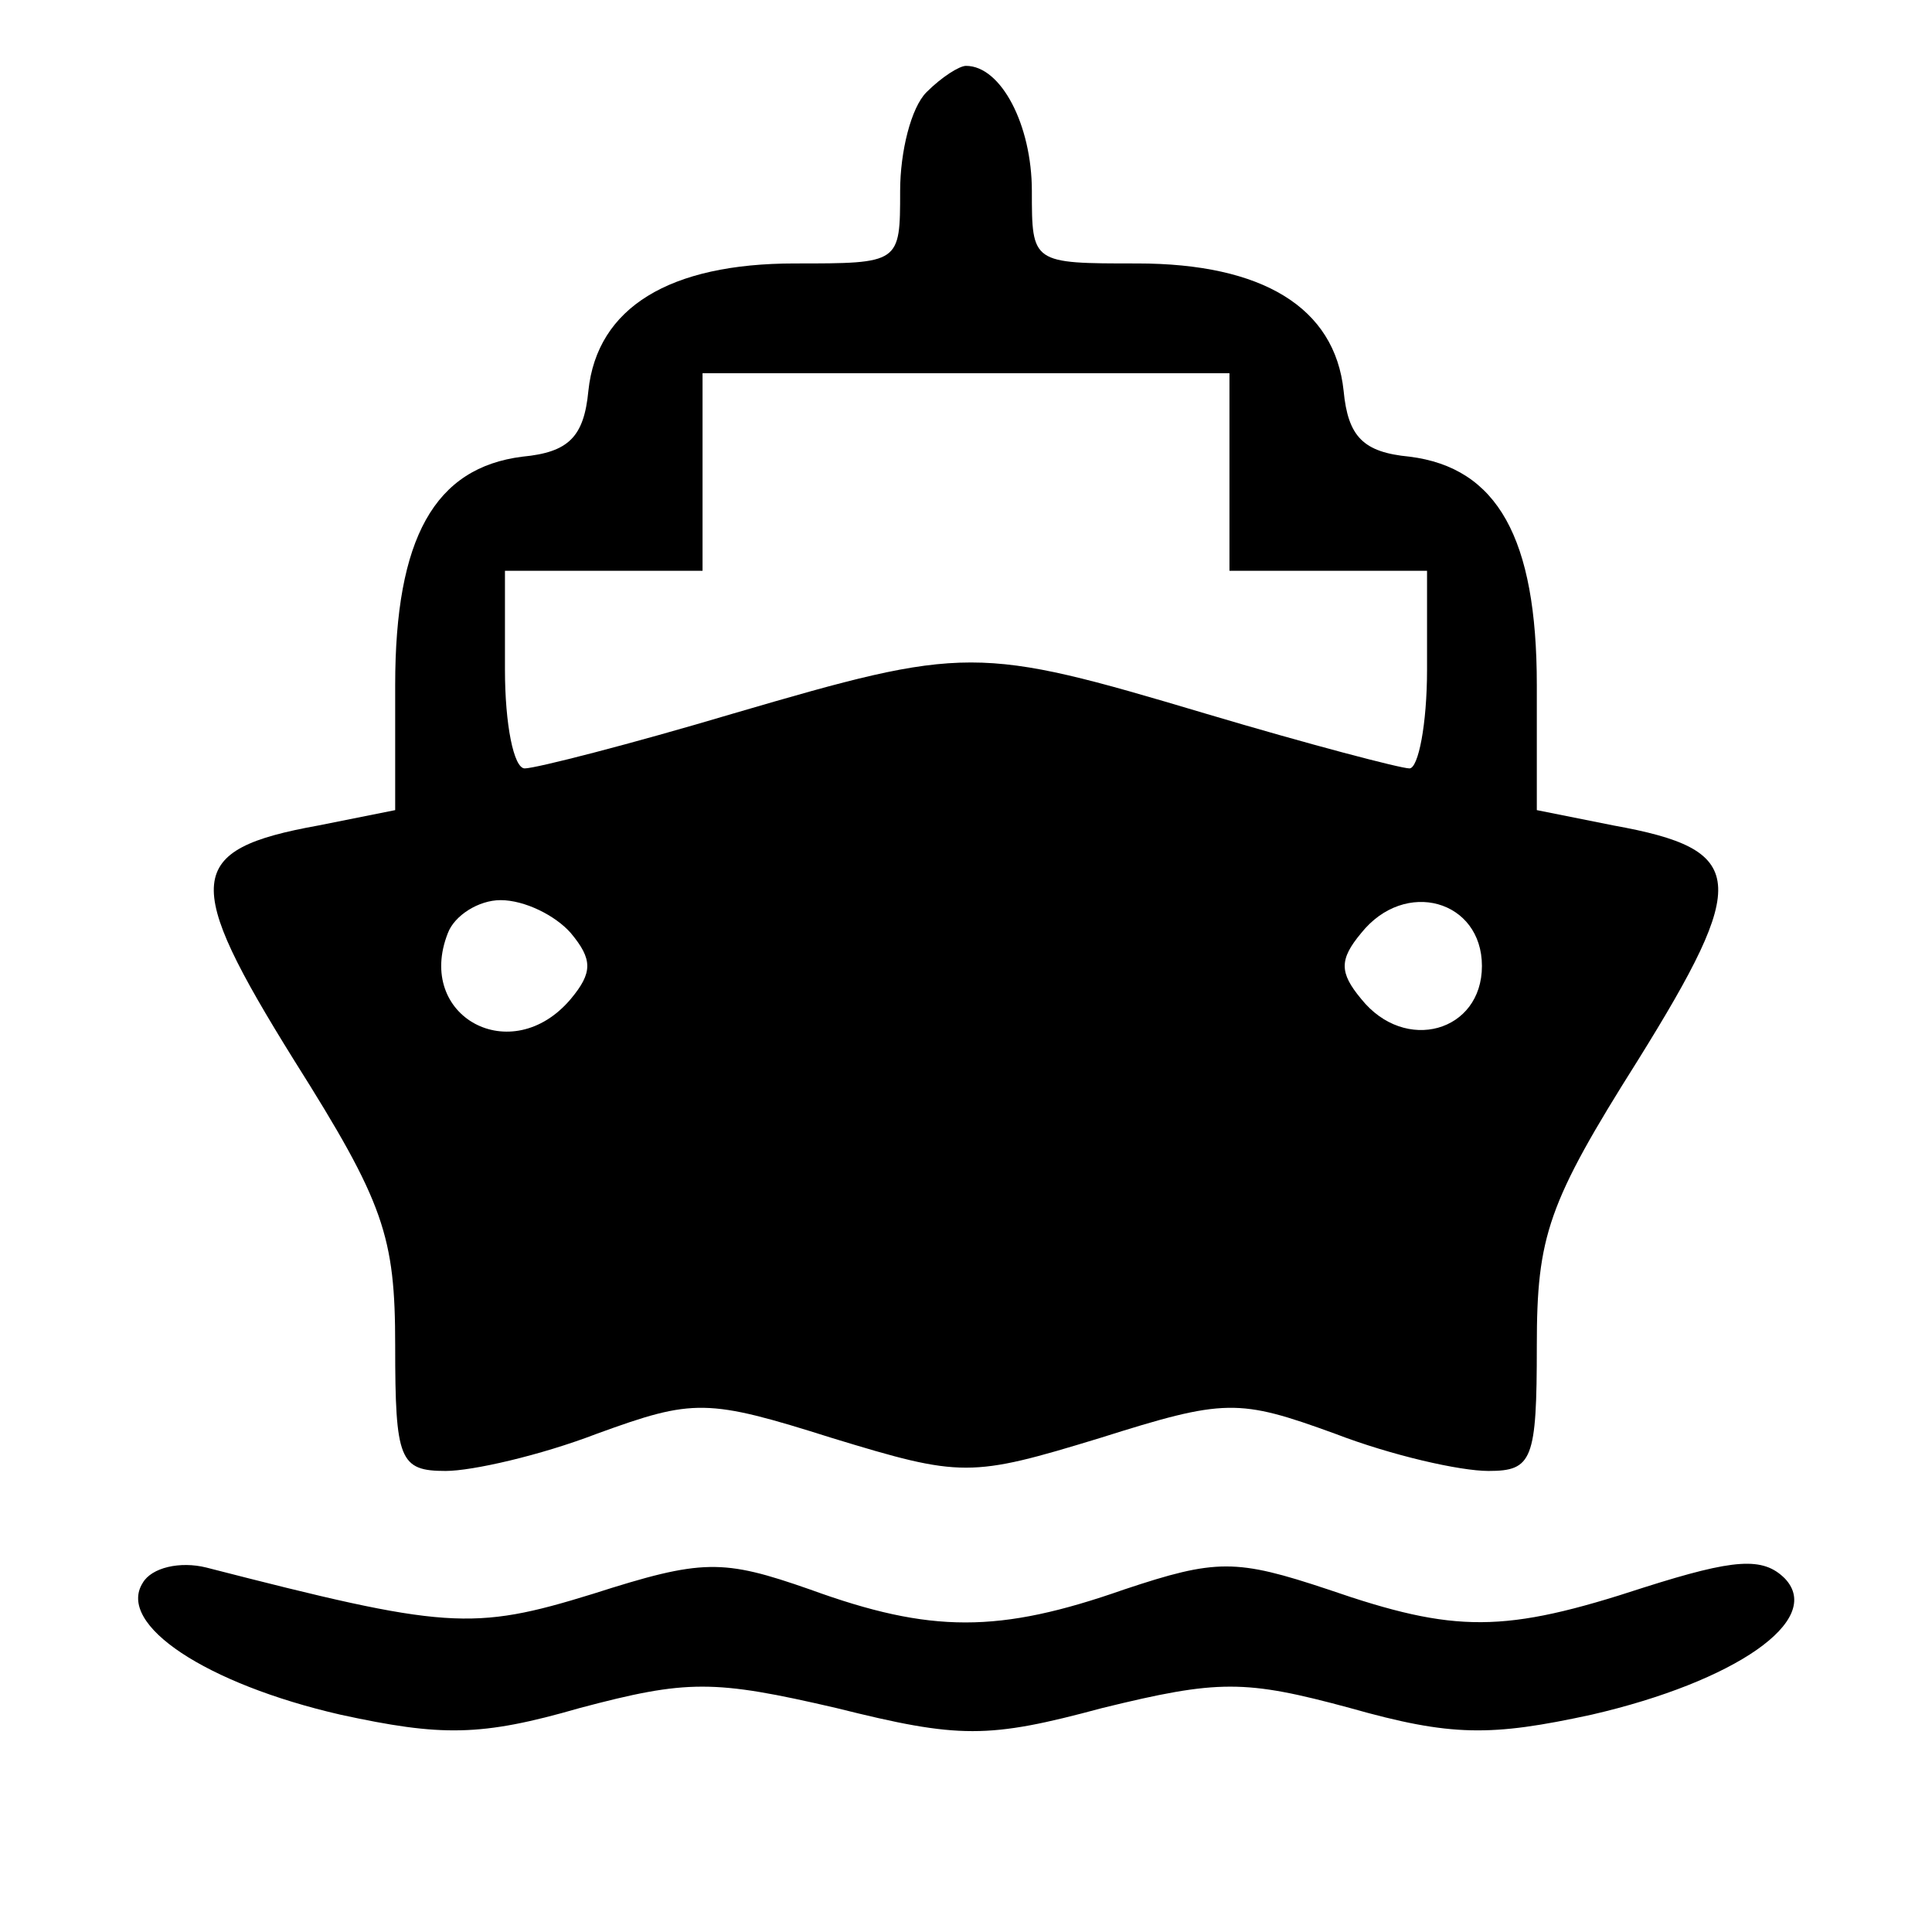 <?xml version="1.0" standalone="no"?>
<!DOCTYPE svg PUBLIC "-//W3C//DTD SVG 20010904//EN"
 "http://www.w3.org/TR/2001/REC-SVG-20010904/DTD/svg10.dtd">
<svg version="1.0" xmlns="http://www.w3.org/2000/svg"
 width="88pt" height="88pt" viewBox="0 0 88 88"
 preserveAspectRatio="xMidYMid meet">

<g transform="translate(0,88) scale(0.1,-0.1)"
fill="#000000" stroke="none">
<path d="M422 838 c-7 -7 -12 -27 -12 -45 0 -33 0 -33 -48 -33 -57 0 -90 -20
-94 -58 -2 -21 -9 -28 -30 -30 -40 -5 -58 -37 -58 -104 l0 -57 -35 -7 c-61
-11 -62 -25 -11 -107 41 -65 46 -80 46 -130 0 -52 2 -57 23 -57 12 0 43 7 69
17 44 16 50 16 107 -2 59 -18 63 -18 122 0 57 18 63 18 107 2 26 -10 57 -17
70 -17 20 0 22 5 22 57 0 50 5 65 46 130 51 82 50 96 -11 107 l-35 7 0 57 c0
67 -18 99 -58 104 -21 2 -28 9 -30 30 -4 38 -37 58 -94 58 -48 0 -48 0 -48 33
0 30 -14 57 -30 57 -3 0 -11 -5 -18 -12z m138 -173 l0 -45 45 0 45 0 0 -45 c0
-25 -4 -45 -8 -45 -4 0 -46 11 -93 25 -104 31 -109 31 -215 0 -47 -14 -90 -25
-95 -25 -5 0 -9 20 -9 45 l0 45 45 0 45 0 0 45 0 45 120 0 120 0 0 -45z m-300
-210 c10 -12 10 -18 0 -30 -27 -32 -71 -8 -56 30 3 8 14 15 24 15 11 0 25 -7
32 -15z m415 -15 c0 -30 -35 -40 -55 -15 -10 12 -10 18 0 30 20 25 55 15 55
-15z"/>
<path d="M65 159 c-12 -19 29 -46 90 -60 46 -10 64 -10 109 3 49 13 61 13 117
0 56 -14 69 -14 121 0 53 13 65 13 113 0 46 -13 64 -13 110 -3 65 15 106 43
88 62 -10 10 -23 9 -64 -4 -64 -21 -86 -21 -144 -1 -42 14 -51 14 -93 0 -57
-20 -88 -20 -143 0 -40 14 -49 14 -99 -2 -55 -17 -67 -16 -176 12 -12 3 -25 0
-29 -7z"/>
</g>
</svg>
